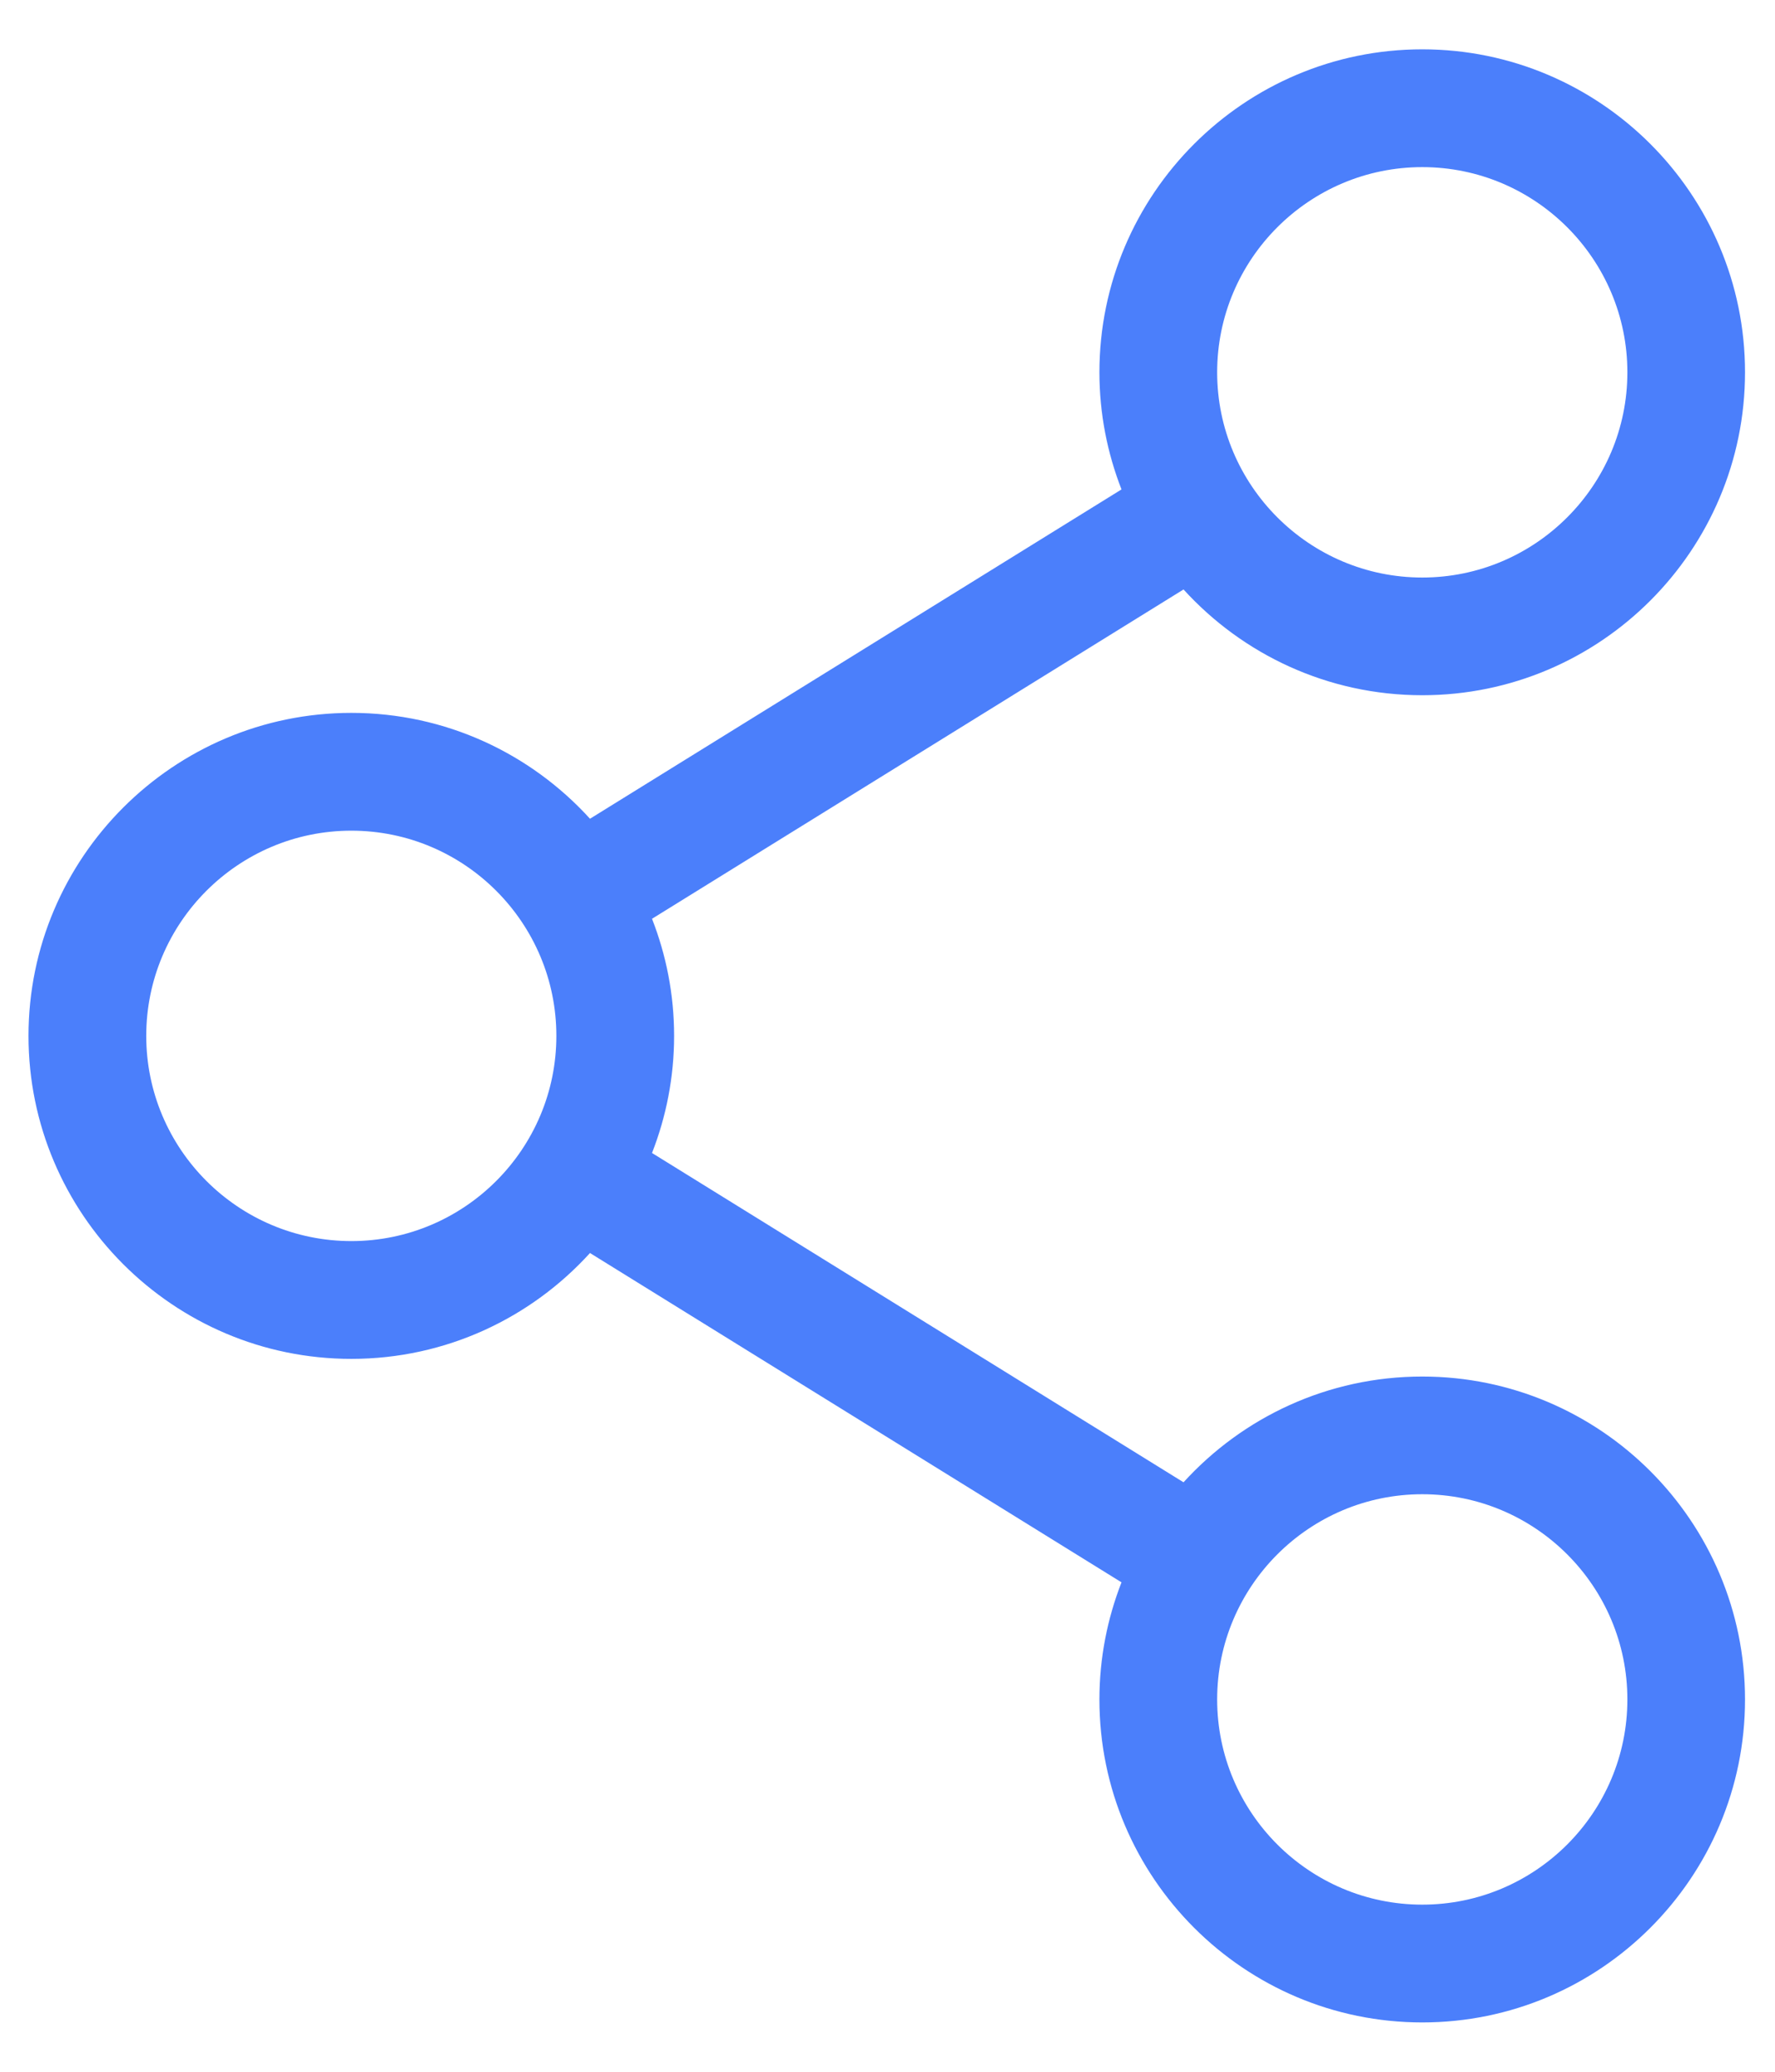 <svg width="18" height="21" viewBox="0 0 18 21" fill="none" xmlns="http://www.w3.org/2000/svg">
<path d="M14.423 13.953C13.464 13.953 12.601 14.367 12.002 15.025L6.612 11.687C6.756 11.319 6.836 10.918 6.836 10.5C6.836 10.081 6.756 9.681 6.612 9.313L12.002 5.975C12.601 6.633 13.464 7.047 14.423 7.047C16.228 7.047 17.696 5.579 17.696 3.773C17.696 1.968 16.228 0.5 14.423 0.5C12.618 0.5 11.149 1.968 11.149 3.774C11.149 4.192 11.229 4.592 11.373 4.961L5.983 8.299C5.384 7.64 4.521 7.226 3.563 7.226C1.758 7.226 0.289 8.695 0.289 10.5C0.289 12.305 1.758 13.774 3.563 13.774C4.521 13.774 5.384 13.36 5.983 12.701L11.373 16.039C11.229 16.408 11.149 16.808 11.149 17.227C11.149 19.032 12.618 20.5 14.423 20.5C16.228 20.5 17.696 19.032 17.696 17.227C17.696 15.421 16.228 13.953 14.423 13.953ZM12.343 3.774C12.343 2.627 13.276 1.694 14.423 1.694C15.57 1.694 16.503 2.627 16.503 3.774C16.503 4.92 15.57 5.854 14.423 5.854C13.276 5.854 12.343 4.92 12.343 3.774ZM3.563 12.58C2.416 12.58 1.483 11.647 1.483 10.5C1.483 9.353 2.416 8.42 3.563 8.42C4.71 8.42 5.642 9.353 5.642 10.5C5.642 11.647 4.71 12.58 3.563 12.58ZM12.343 17.226C12.343 16.079 13.276 15.146 14.423 15.146C15.57 15.146 16.503 16.079 16.503 17.226C16.503 18.373 15.57 19.306 14.423 19.306C13.276 19.306 12.343 18.373 12.343 17.226Z" fill="#4B7FFB"/>
</svg>
